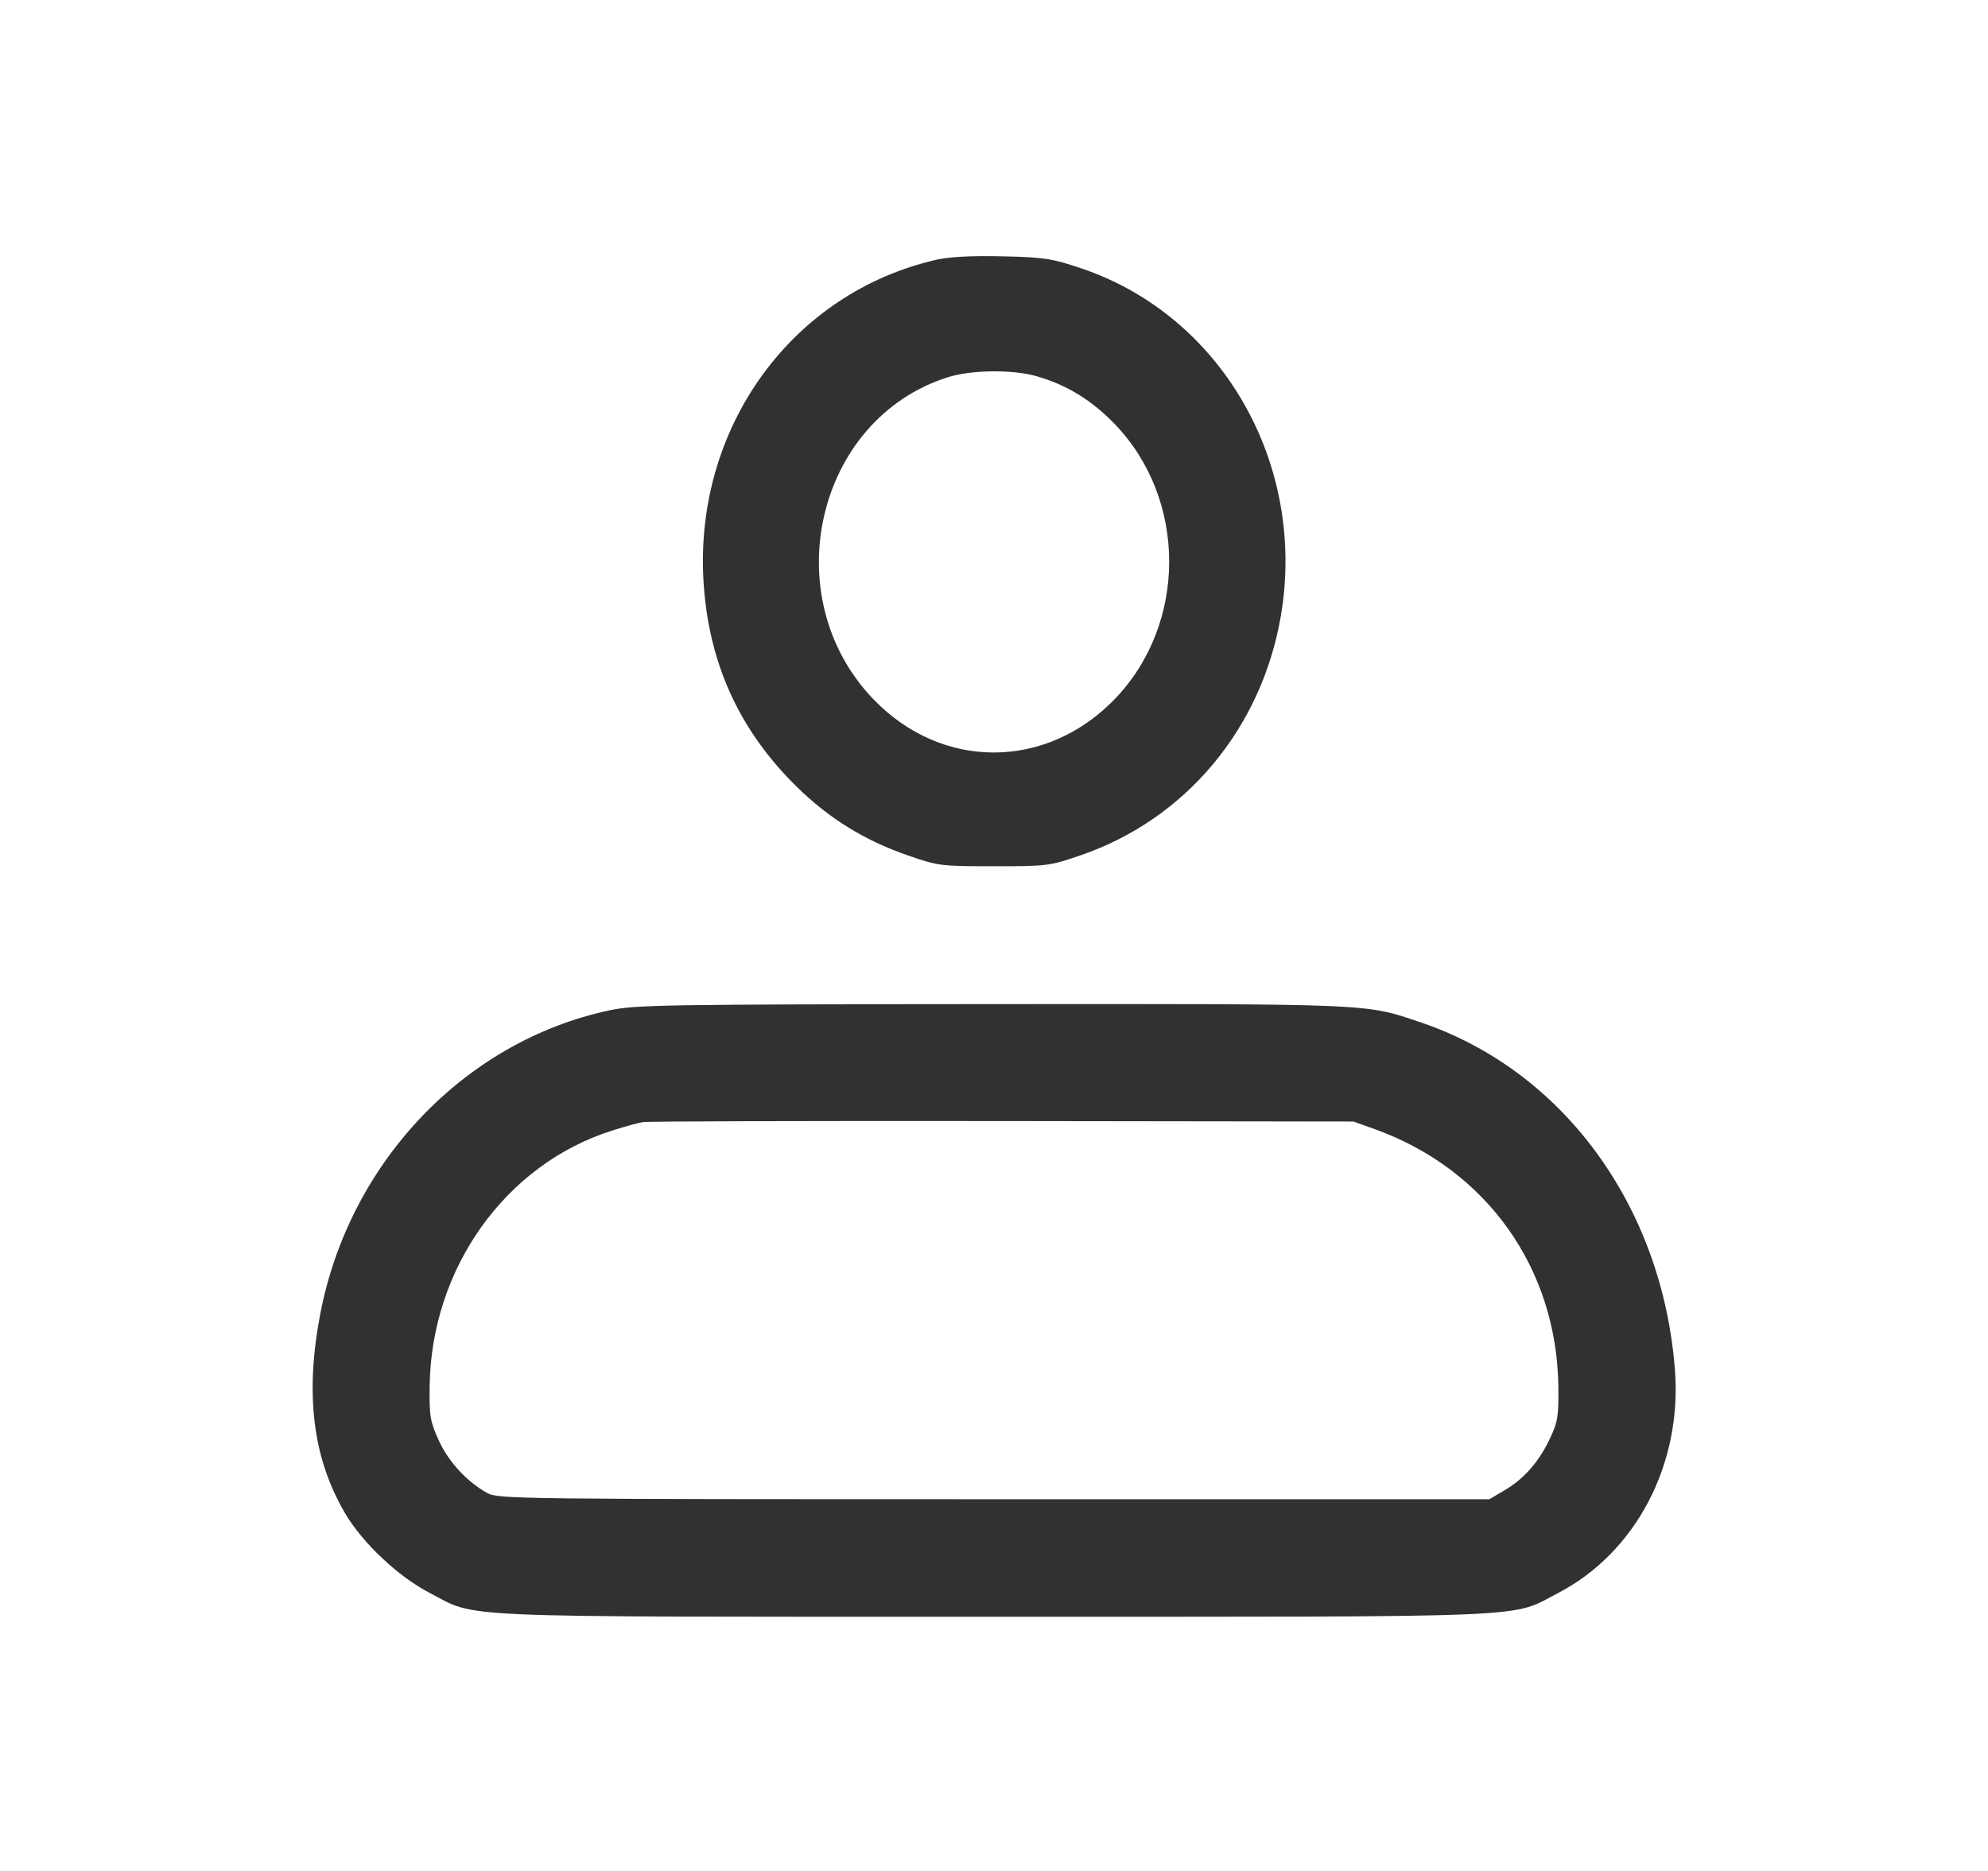 <svg width="17" height="16" viewBox="0 0 17 16" fill="none" version="1.1" id="svg186" sodipodi:docname="profile.svg" inkscape:version="1.2 (dc2aeda, 2022-05-15)" xmlns:inkscape="http://www.inkscape.org/namespaces/inkscape" xmlns:sodipodi="http://sodipodi.sourceforge.net/DTD/sodipodi-0.dtd" xmlns="http://www.w3.org/2000/svg" xmlns:svg="http://www.w3.org/2000/svg"><path d="M8.004 2.222 C 6.774 2.505,5.943 3.648,6.015 4.956 C 6.054 5.658,6.317 6.242,6.814 6.729 C 7.090 7.000,7.395 7.188,7.763 7.315 C 8.025 7.406,8.045 7.408,8.500 7.408 C 8.956 7.408,8.974 7.406,9.244 7.313 C 10.137 7.006,10.784 6.234,10.951 5.278 C 11.179 3.973,10.451 2.700,9.244 2.294 C 8.993 2.210,8.930 2.200,8.571 2.192 C 8.303 2.186,8.119 2.196,8.004 2.222 M8.870 3.219 C 9.125 3.293,9.336 3.423,9.533 3.627 C 10.153 4.270,10.153 5.335,9.533 5.978 C 8.945 6.586,8.056 6.588,7.471 5.982 C 6.627 5.107,6.975 3.587,8.102 3.227 C 8.303 3.162,8.666 3.158,8.870 3.219 M5.213 8.640 C 3.972 8.904,2.983 9.944,2.737 11.245 C 2.607 11.930,2.676 12.474,2.952 12.943 C 3.101 13.196,3.406 13.483,3.672 13.621 C 4.093 13.840,3.769 13.826,8.500 13.826 C 13.229 13.826,12.908 13.839,13.324 13.623 C 13.989 13.277,14.385 12.521,14.323 11.717 C 14.216 10.313,13.364 9.151,12.143 8.741 C 11.669 8.581,11.750 8.585,8.476 8.587 C 5.674 8.589,5.437 8.593,5.213 8.640 M11.758 9.657 C 12.712 10.001,13.313 10.845,13.326 11.857 C 13.329 12.107,13.321 12.160,13.256 12.298 C 13.164 12.496,13.034 12.646,12.867 12.744 L 12.736 12.821 8.500 12.821 C 4.445 12.821,4.260 12.819,4.169 12.769 C 3.996 12.675,3.835 12.501,3.752 12.318 C 3.679 12.158,3.671 12.113,3.674 11.857 C 3.686 10.846,4.324 9.953,5.242 9.666 C 5.343 9.634,5.458 9.602,5.497 9.596 C 5.536 9.589,6.919 9.585,8.571 9.587 L 11.574 9.591 11.758 9.657 " stroke="none" fill-rule="evenodd" fill="#313131"></path></svg>